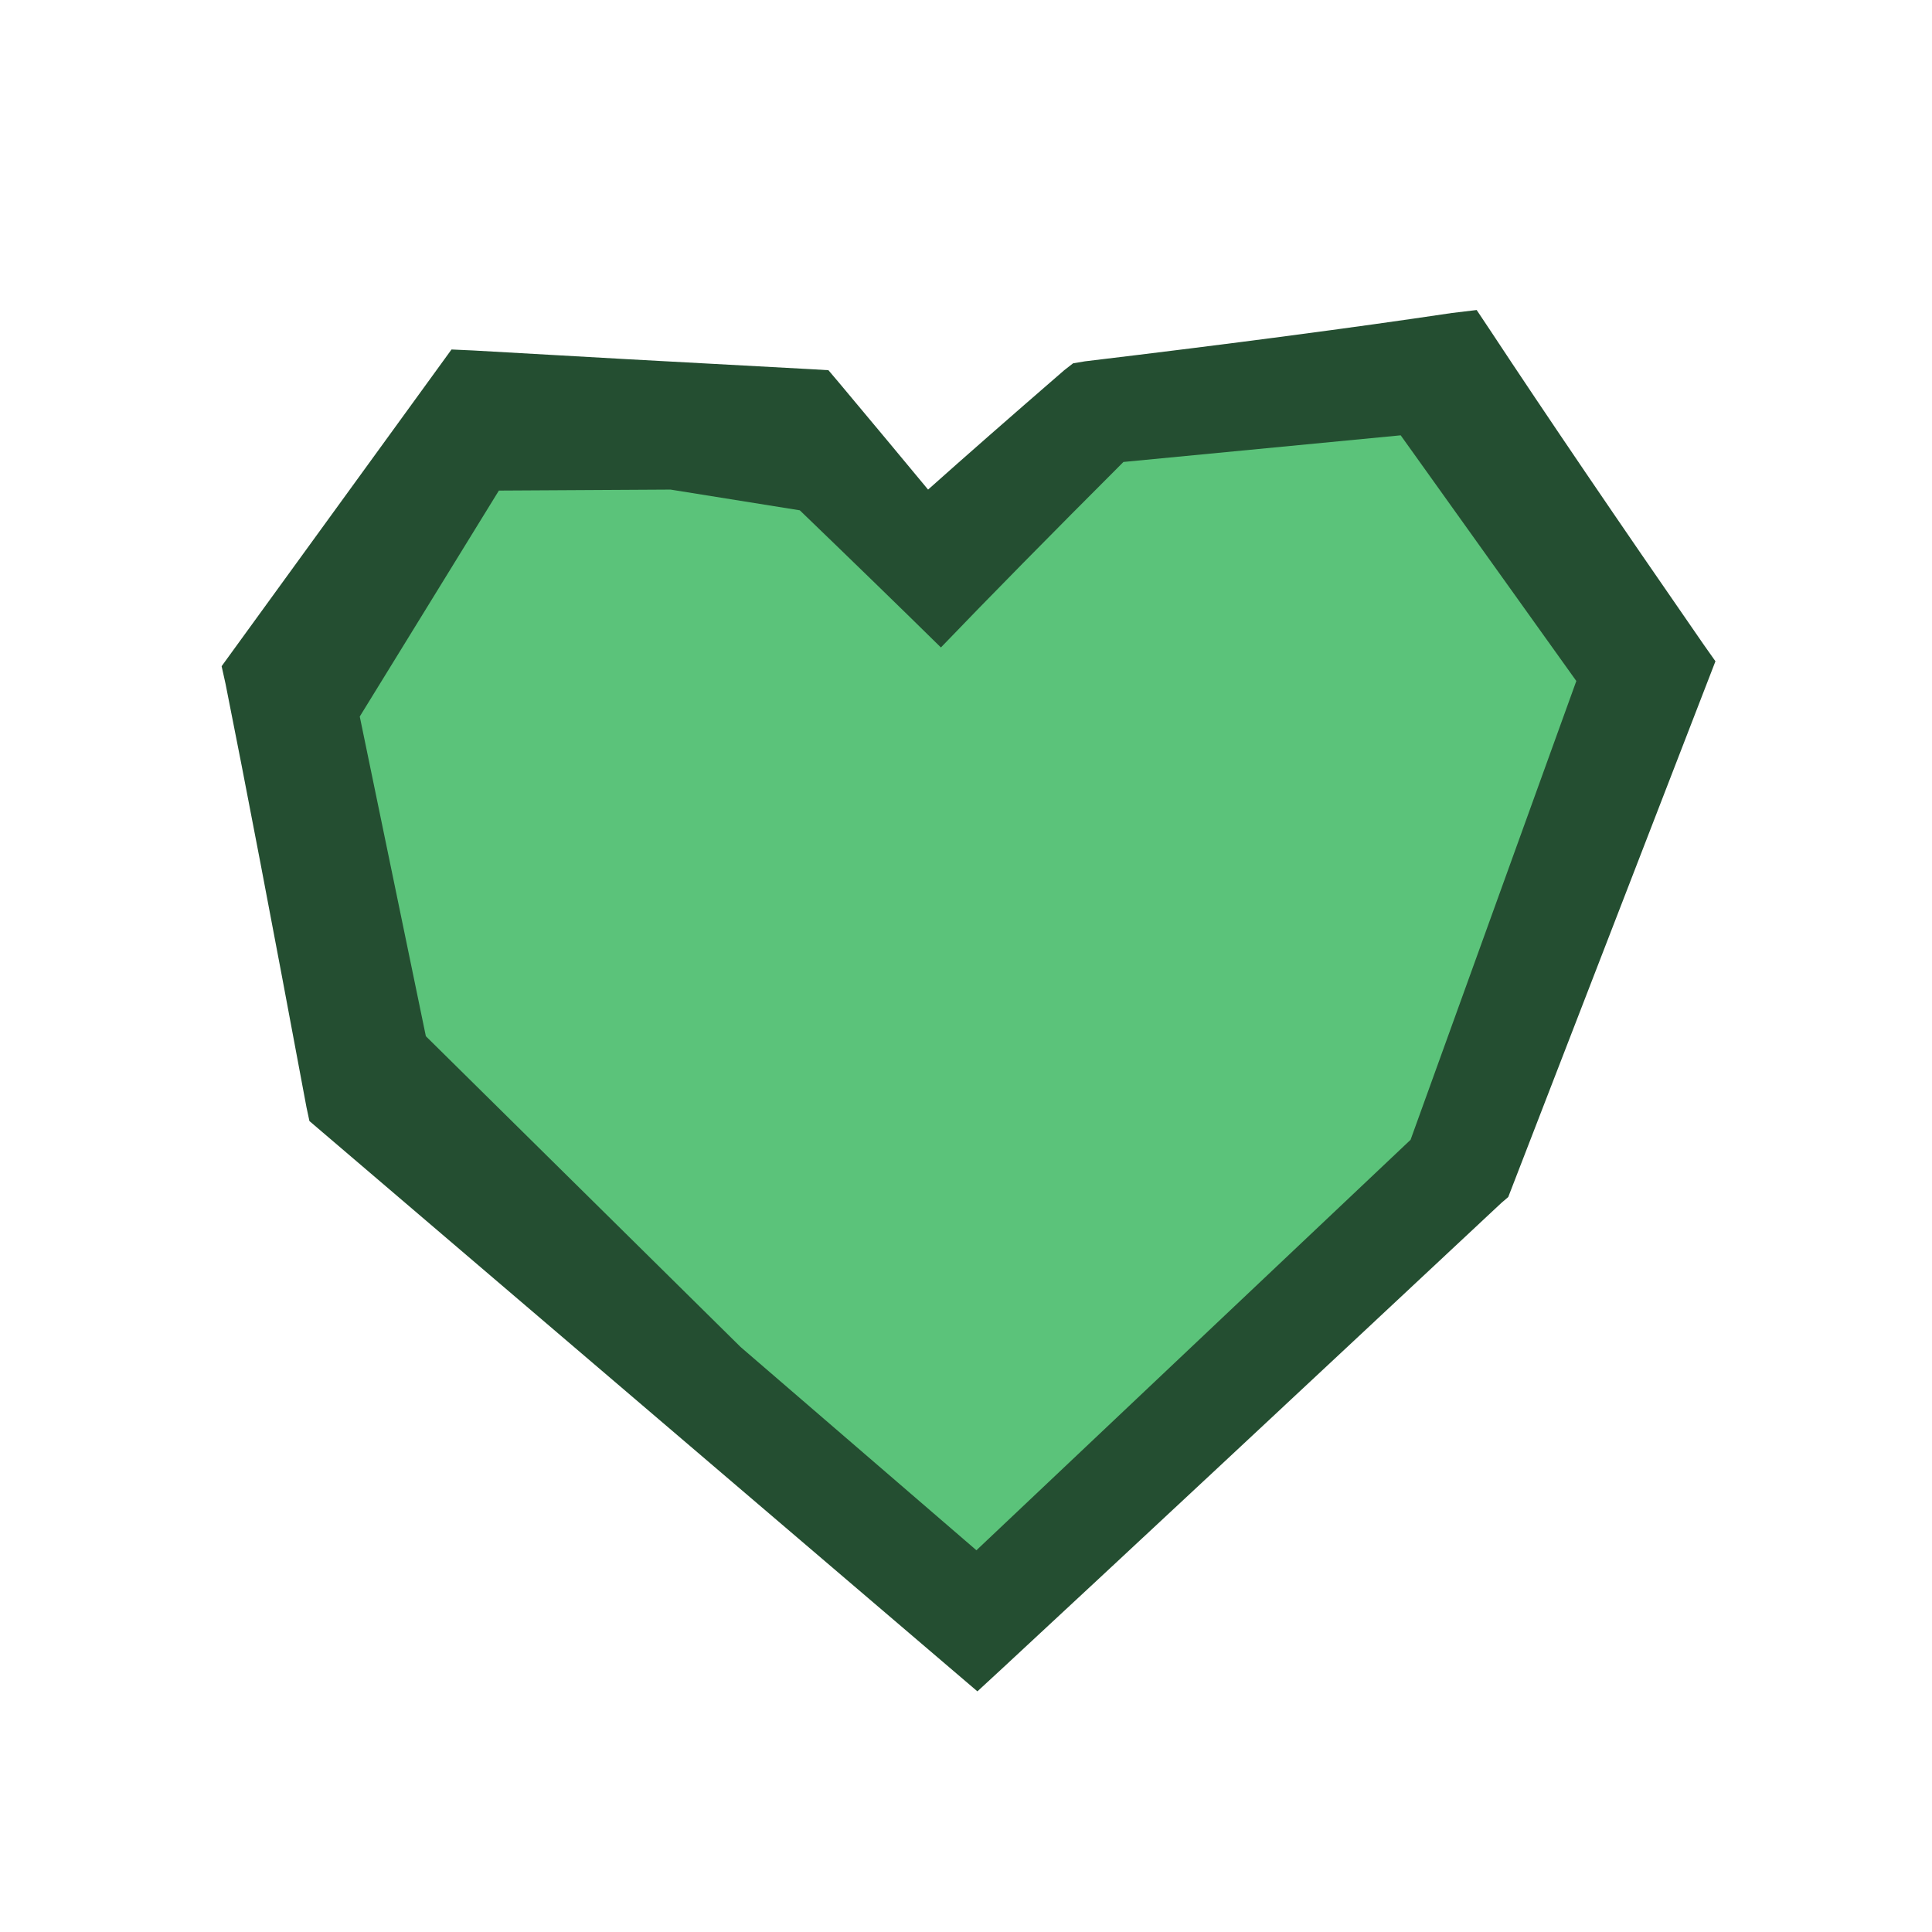 
<svg xmlns="http://www.w3.org/2000/svg" version="1.1" xmlns:xlink="http://www.w3.org/1999/xlink" preserveAspectRatio="none" x="0px" y="0px" width="500px" height="500px" viewBox="0 0 500 500">
<defs>
<g id="avatar3v2_0_Layer2_0_FILL">
<path fill="#244E31" stroke="none" d="
M 5.35 -32.05
L 4.9 -31.7
Q 0.776 -28.127 -2 -25.65 -3.913 -27.961 -6.5 -31.05
L -7.05 -31.7 -7.9 -31.75
Q -18.187 -32.3 -25.05 -32.7
L -26.15 -32.75 -37.8 -16.7 -37.6 -15.8
Q -36.112 -8.359 -33.5 5.65
L -33.35 6.35 0.5 35.25 1.8 34.05
Q 10.412 26.063 27.05 10.5
L 27.4 10.2 37.9 -16.95 37.3 -17.8
Q 30.716 -27.309 26.5 -33.7
L 25.8 -34.75 24.55 -34.6
Q 17.021 -33.475 5.95 -32.15
L 5.35 -32.05 Z"/>
</g>

<g id="avatar3v2_0_Layer1_0_FILL">
<path fill="#5BC37A" stroke="none" d="
M 30.85 -15.95
L 21.95 -28.4 7.9 -27.05
Q 2.3 -21.45 -1.35 -17.65 -4.4 -20.65 -8.5 -24.6
L -15.05 -25.65 -23.75 -25.6 -30.8 -14.15 -27.45 2.05 -11.5 17.8 0.45 28.1 22.45 7.3 30.85 -15.95 Z"/>
</g>
</defs>

<g transform="matrix( 5.107, 0, 0, 5.107, 250.4,257.7) ">
<g transform="matrix( 1, 0, 0, 1, 0,0) ">
<g transform="matrix( 1, 0, 0, 1, 0,0) ">
<use xlink:href="#avatar3v2_0_Layer2_0_FILL"/>
</g>

<g transform="matrix( 1, 0, 0, 1, 0,0) ">
<use xlink:href="#avatar3v2_0_Layer1_0_FILL"/>
</g>
</g>
</g>
</svg>
